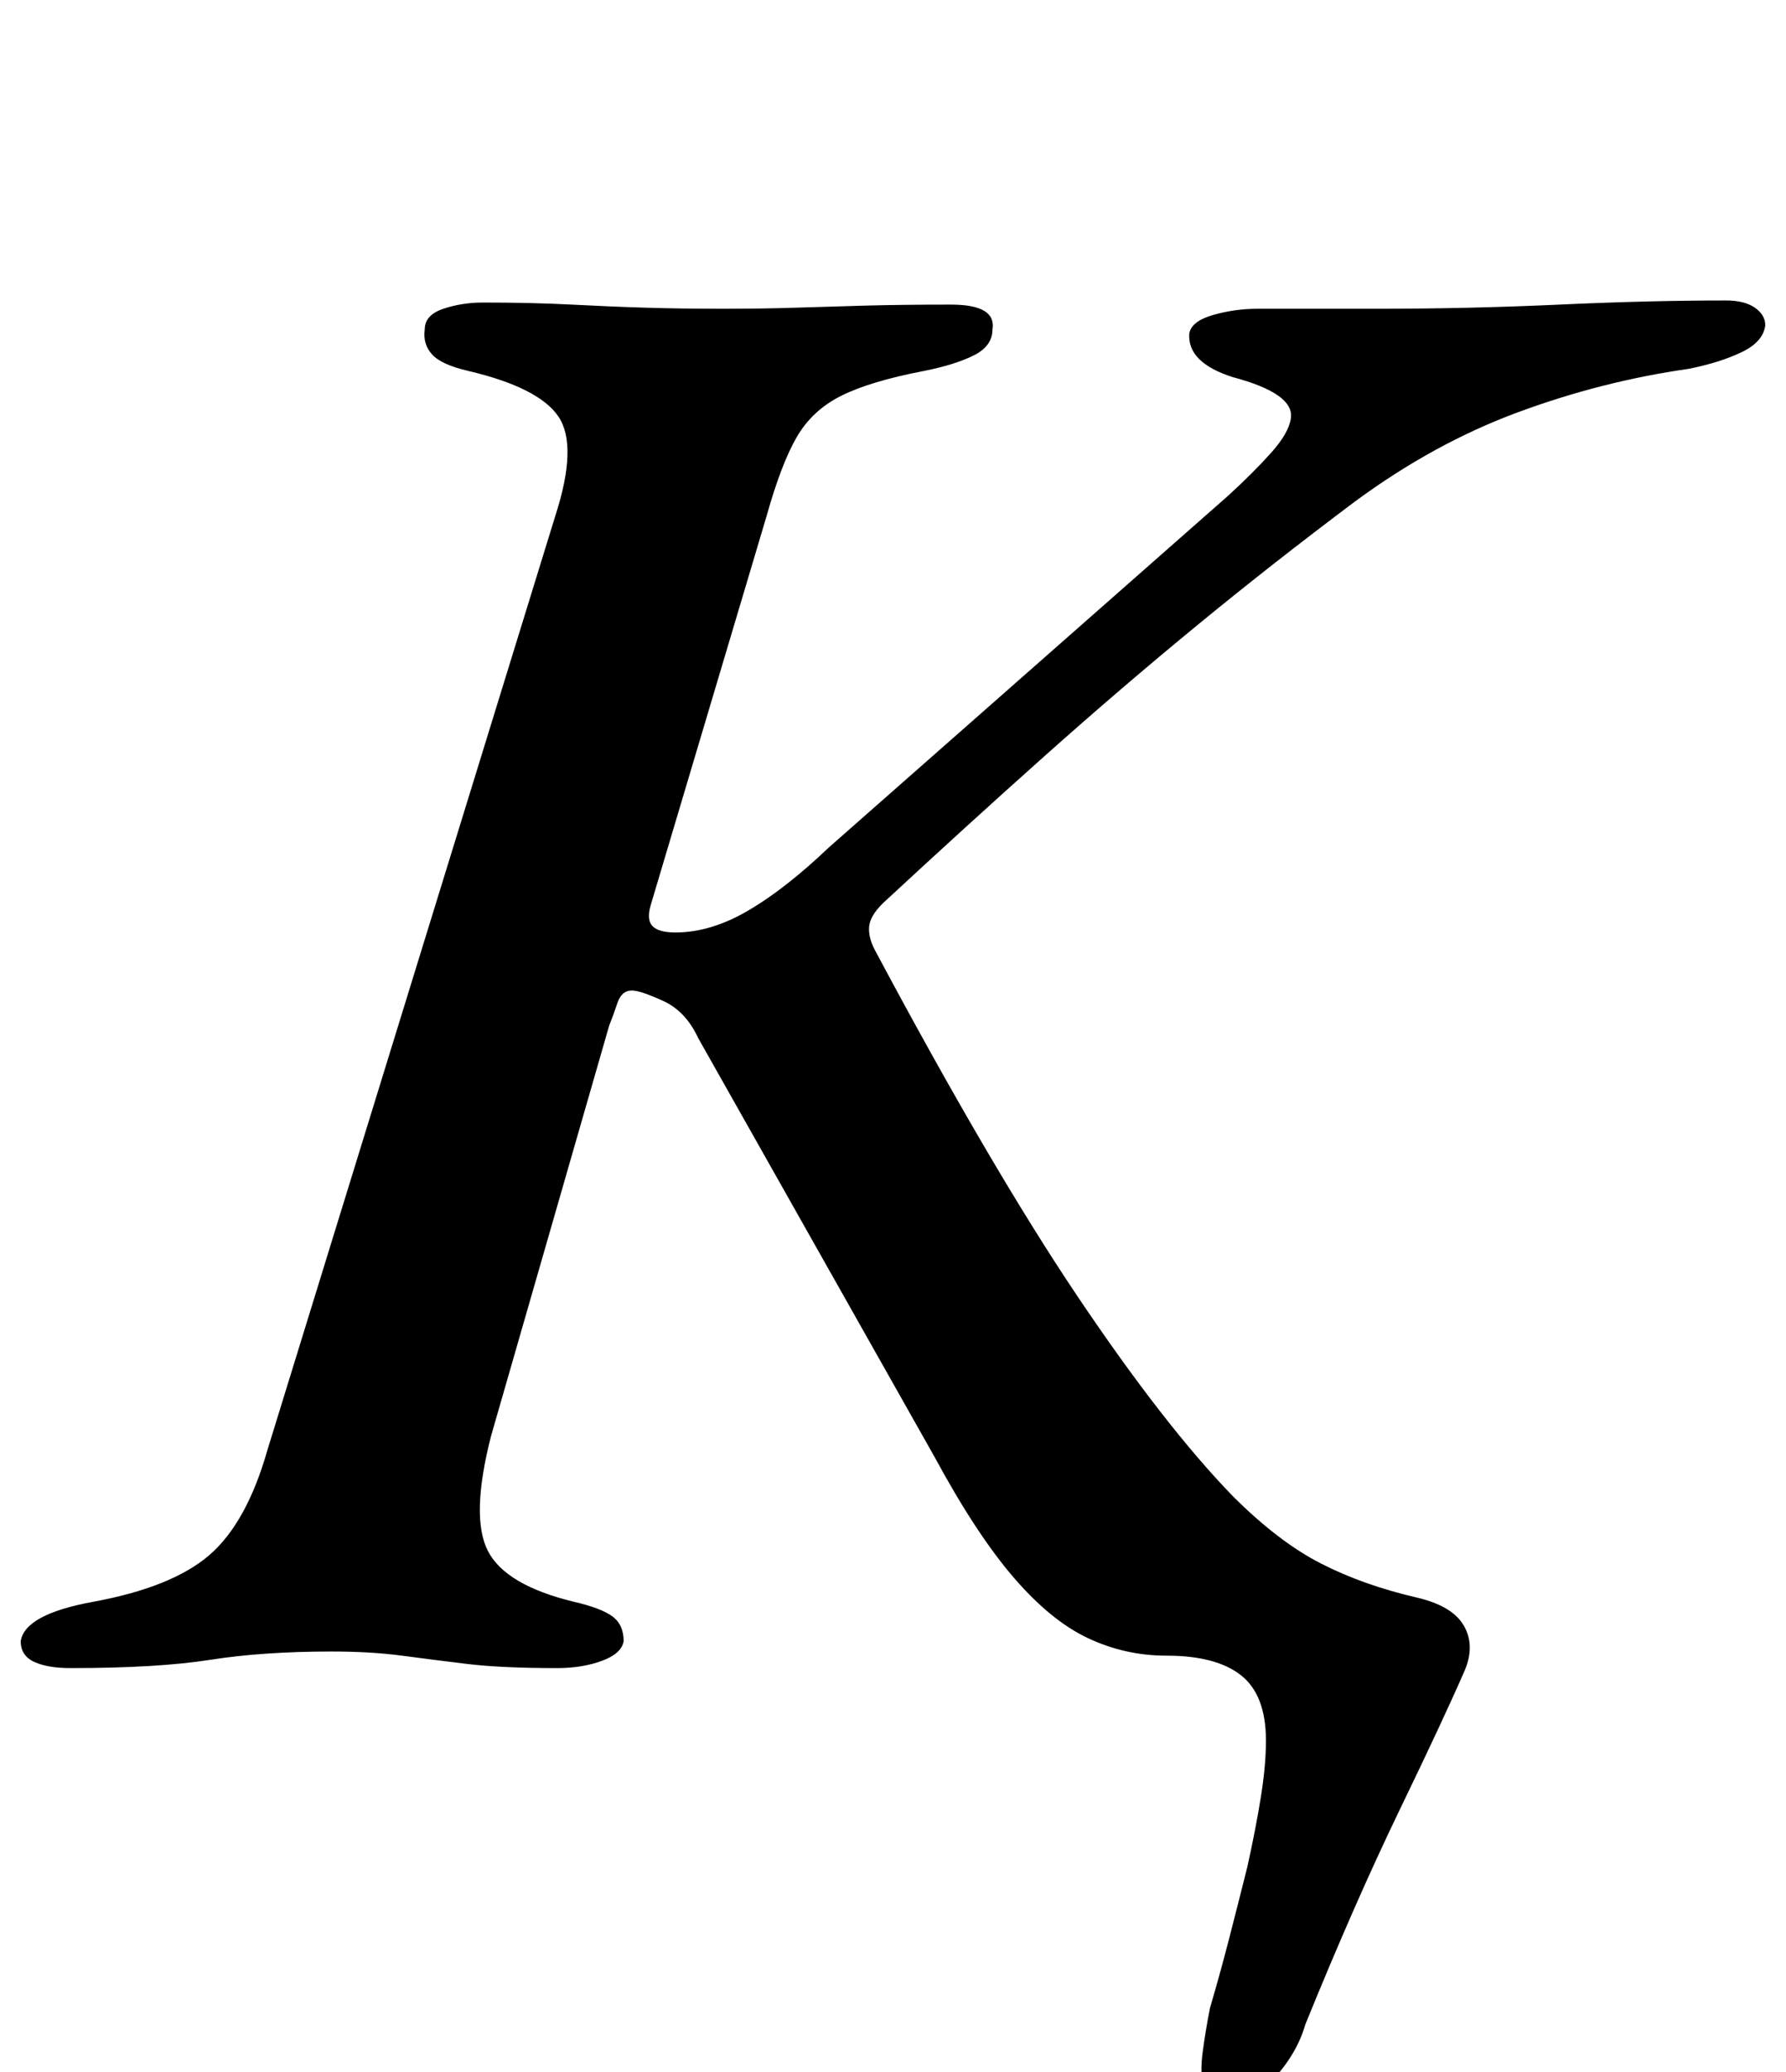 <?xml version="1.0" standalone="no"?>
<!DOCTYPE svg PUBLIC "-//W3C//DTD SVG 1.1//EN" "http://www.w3.org/Graphics/SVG/1.1/DTD/svg11.dtd" >
<svg xmlns="http://www.w3.org/2000/svg" xmlns:xlink="http://www.w3.org/1999/xlink" version="1.1" viewBox="-36 0 862 1000">
  <g transform="matrix(1 0 0 -1 0 800)">
   <path fill="currentColor"
d="M555 -216q-8 0 -10 7.5t-0.5 18.5t3.5 21q5 17 9.5 34.5t8.5 33.5q4 18 6.5 33.5t2.5 27.5q0 22 -12 31.5t-36 9.5q-20 0 -38 8.5t-36 29.5t-38 58l-114 202q-6 13 -17 18t-15 5q-5 0 -7 -6t-4 -11l-57 -198q-10 -39 -1.5 -55.5t41.5 -24.5q13 -3 18.5 -7t5.5 -12
q-1 -6 -10.5 -9.5t-21.5 -3.5q-27 0 -43.5 2t-31.5 4t-34 2q-33 0 -58.5 -4t-67.5 -4q-11 0 -17.5 3t-6.5 10q2 13 35 19q38 7 56 22.5t28 50.5l139 451q11 34 1.5 48t-43.5 22q-13 3 -17.5 8t-3.5 12q0 7 9 10t19 3q24 0 43 -1t36 -1.5t37 -0.5q19 0 34.5 0.5t33.5 1
t42 0.5q22 0 20 -12q0 -8 -9 -12.5t-24 -7.5q-26 -5 -40 -12t-21.5 -20t-14.5 -38l-56 -188q-2 -7 1 -10t11 -3q17 0 35 10.5t39 30.5l193 170q12 11 20.5 20.5t9.5 16.5q1 6 -6 11t-22 9q-22 7 -21 21q1 6 11.5 9t21.5 3h58q44 0 87.5 2t80.5 2q9 0 14 -3.5t5 -8.5
q-1 -8 -11.5 -13t-25.5 -8q-42 -6 -82.5 -21t-78.5 -43q-40 -30 -76.5 -60t-73.5 -63t-78 -71q-6 -6 -6.5 -11t2.5 -11q56 -105 98 -167.5t75 -96.5q22 -22 42.5 -32.5t46.5 -16.5q17 -4 22.5 -13.5t0.5 -21.5q-10 -23 -31.5 -67.5t-45.5 -103.5q-4 -14 -15.5 -26.5
t-23.5 -12.5z" />
  </g>

</svg>
